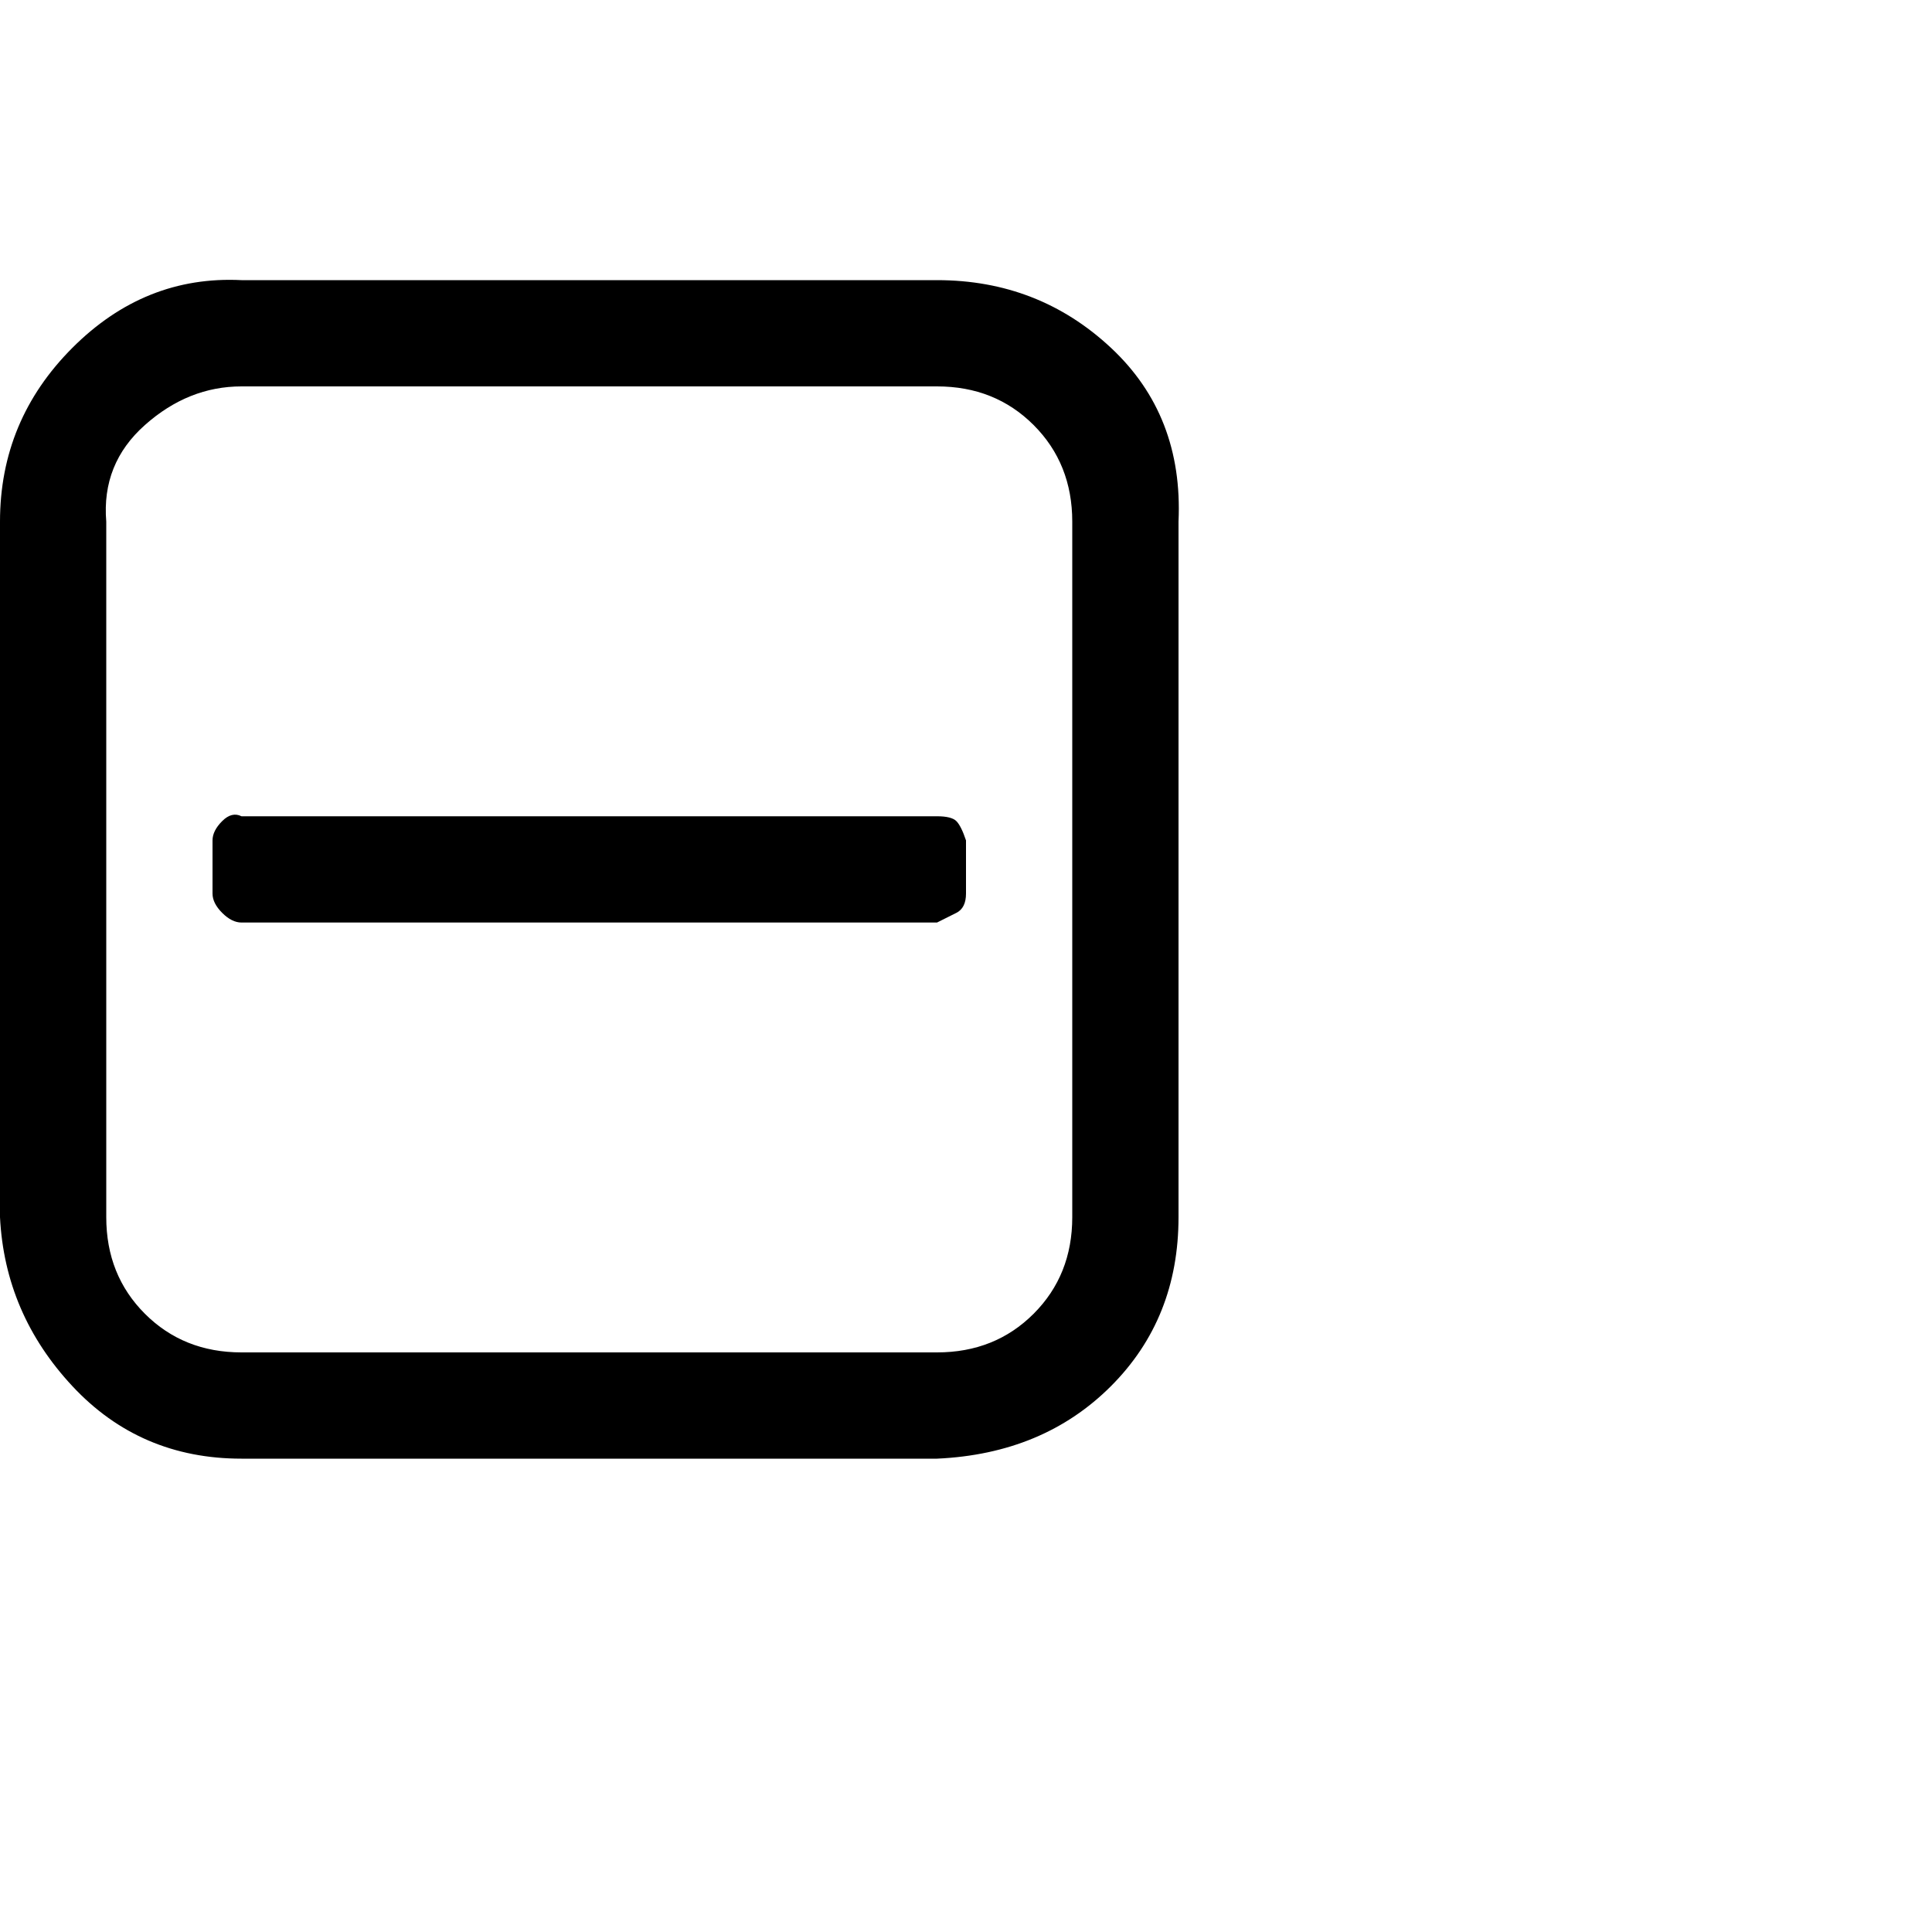 <?xml version="1.0"?><svg viewBox="0 0 40 40" xmlns="http://www.w3.org/2000/svg" height="40" width="40"><path d="m20 17.4v1.1q0 0.3-0.2 0.4t-0.4 0.2h-14.4q-0.2 0-0.4-0.2t-0.2-0.4v-1.1q0-0.2 0.2-0.4t0.4-0.1h14.4q0.3 0 0.4 0.1t0.2 0.4z m2.2 7.8v-14.4q0-1.2-0.8-2t-2-0.8h-14.4q-1.1 0-2 0.8t-0.8 2v14.4q0 1.2 0.8 2t2 0.8h14.4q1.2 0 2-0.8t0.8-2z m2.2-14.4v14.4q0 2.1-1.4 3.5t-3.6 1.5h-14.4q-2.1 0-3.5-1.5t-1.5-3.5v-14.4q0-2.1 1.5-3.6t3.5-1.4h14.4q2.1 0 3.6 1.4t1.4 3.6z"></path></svg>